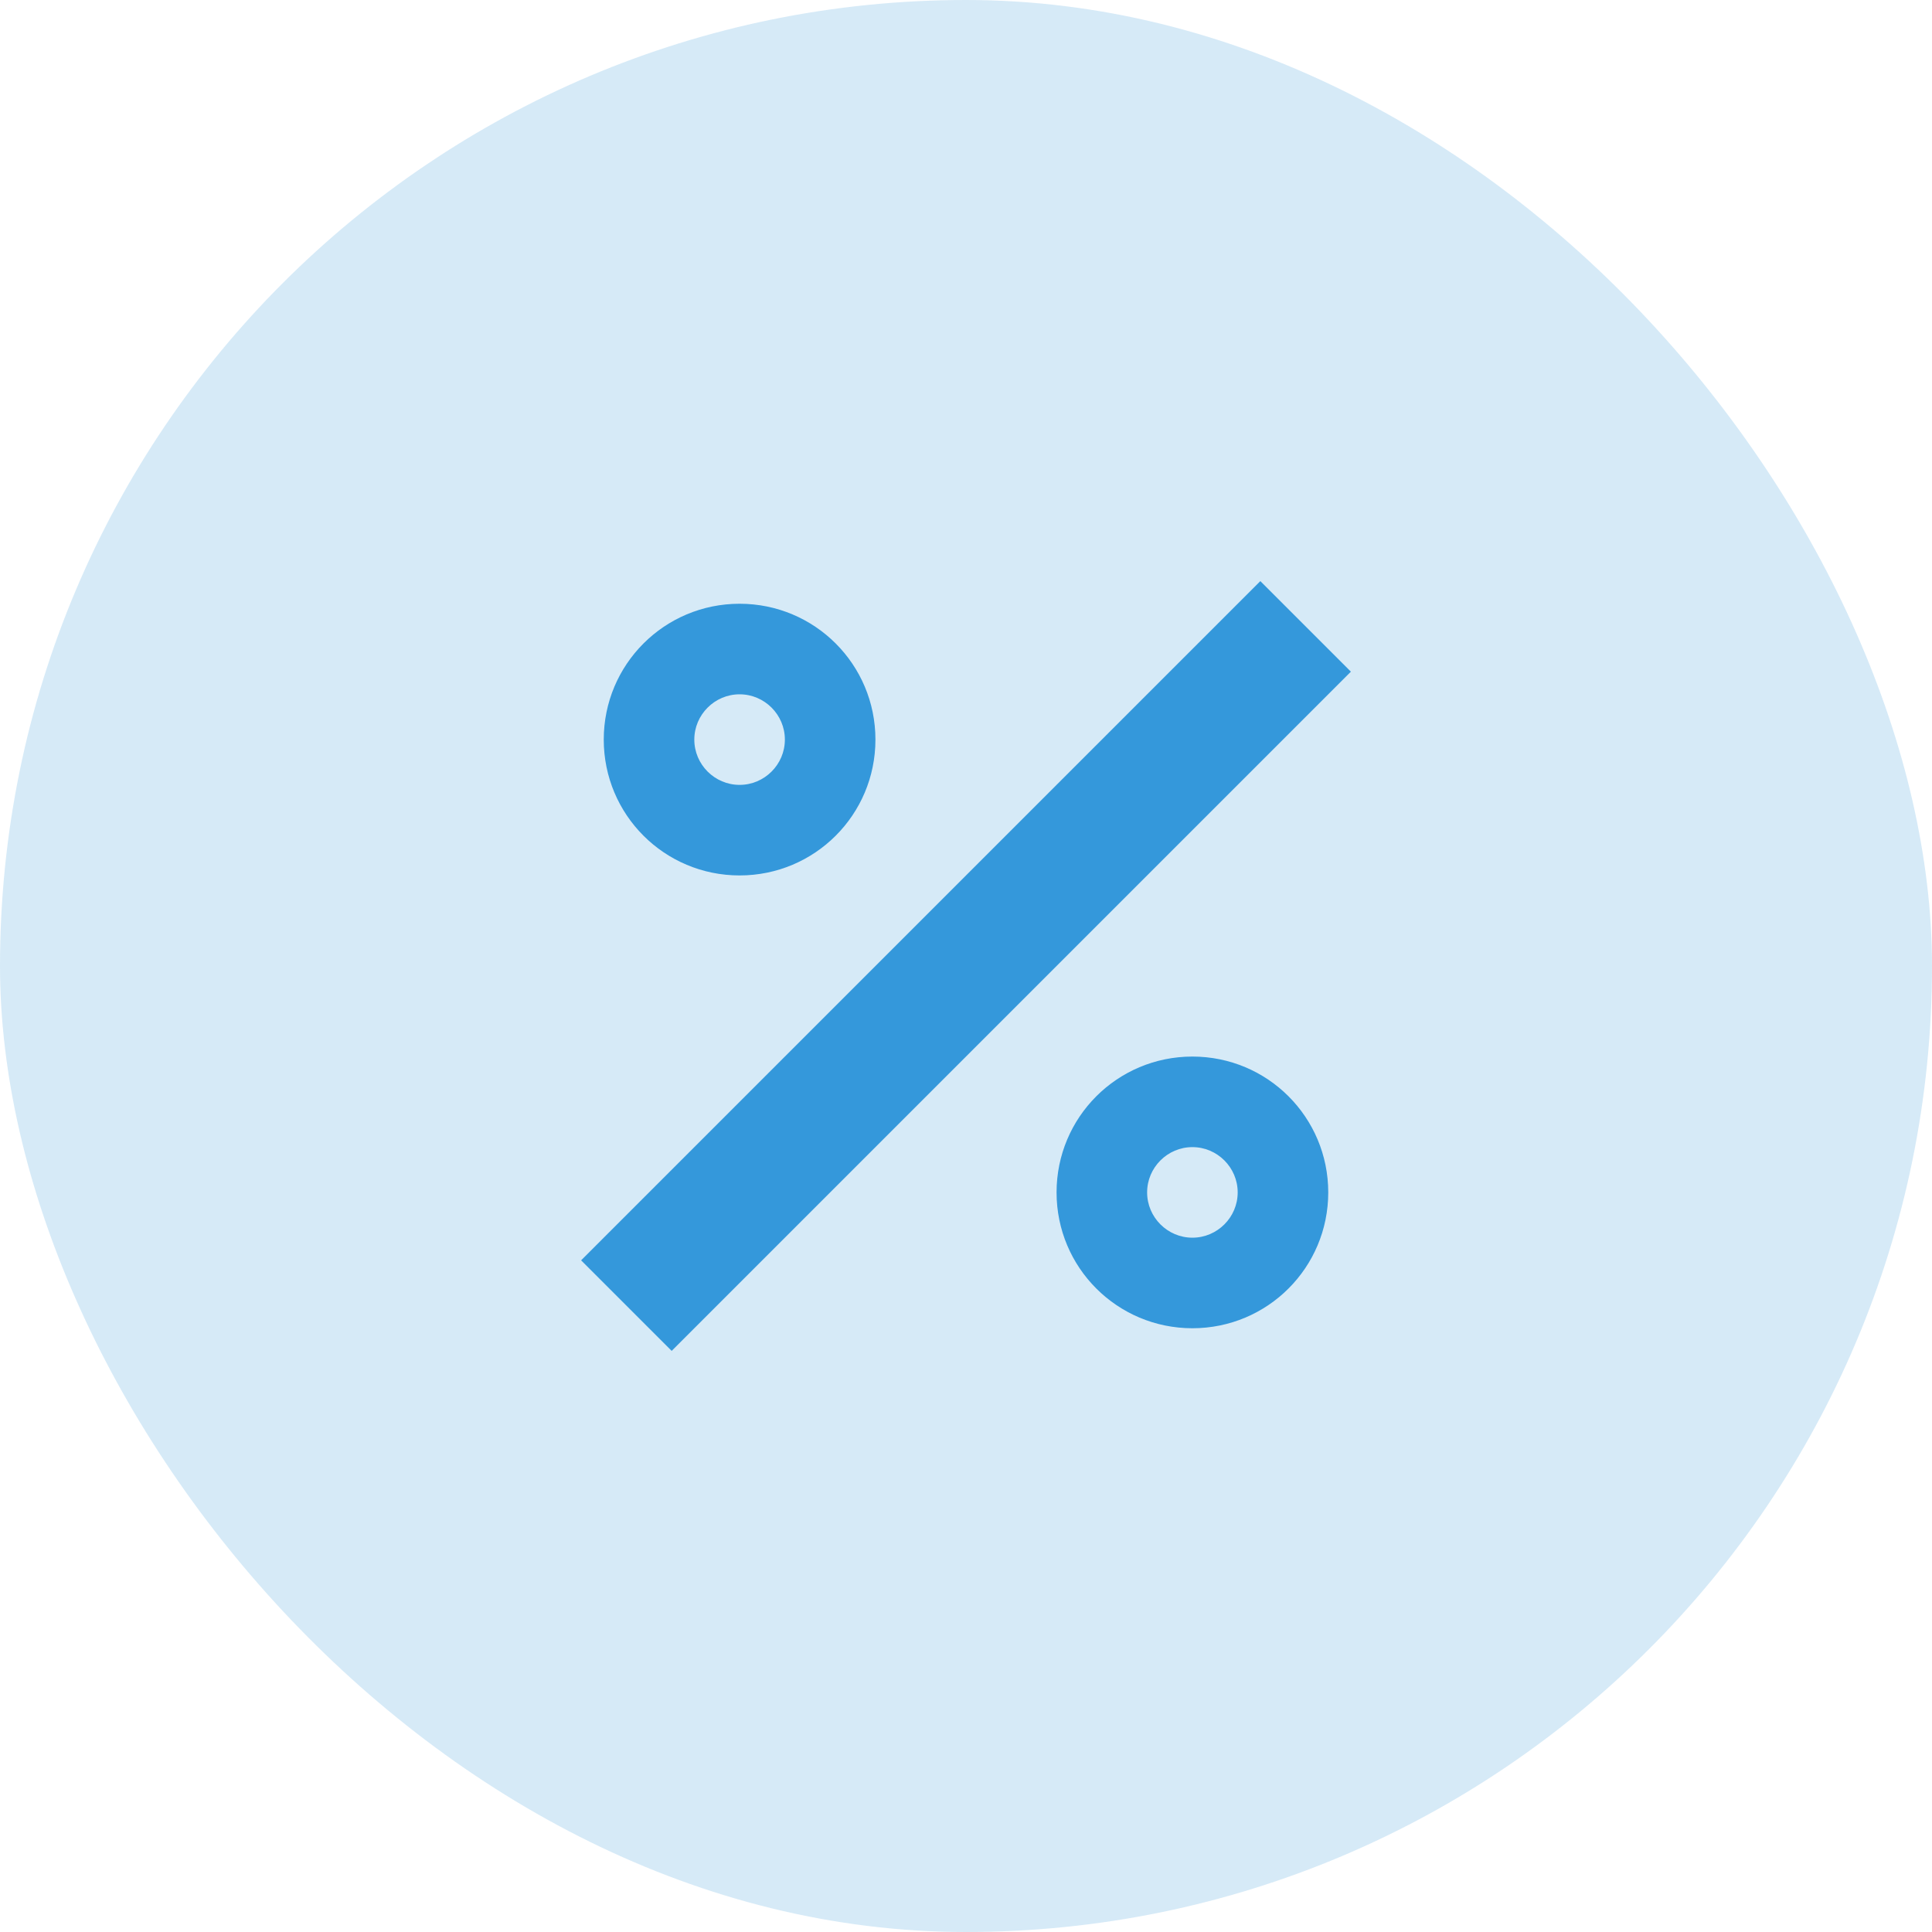 <svg xmlns="http://www.w3.org/2000/svg" width="64" height="64" viewBox="0 0 64 64" fill="none">
<rect width="64" height="64" rx="32" fill="#3498DB" fill-opacity="0.2"/>
<path d="M41.75 19.25L44.75 22.25L22.25 44.75L19.25 41.75L41.75 19.25ZM24.5 20C26.99 20 29 22.01 29 24.5C29 26.99 26.99 29 24.5 29C22.01 29 20 26.99 20 24.5C20 22.01 22.01 20 24.5 20ZM39.5 35C41.99 35 44 37.01 44 39.5C44 41.99 41.99 44 39.5 44C37.01 44 35 41.99 35 39.5C35 37.01 37.01 35 39.5 35ZM24.5 23C23.675 23 23 23.675 23 24.5C23 25.325 23.675 26 24.5 26C25.325 26 26 25.325 26 24.5C26 23.675 25.325 23 24.5 23ZM39.5 38C38.675 38 38 38.675 38 39.5C38 40.325 38.675 41 39.5 41C40.325 41 41 40.325 41 39.5C41 38.675 40.325 38 39.5 38Z" fill="#3498DB"/>
</svg>
